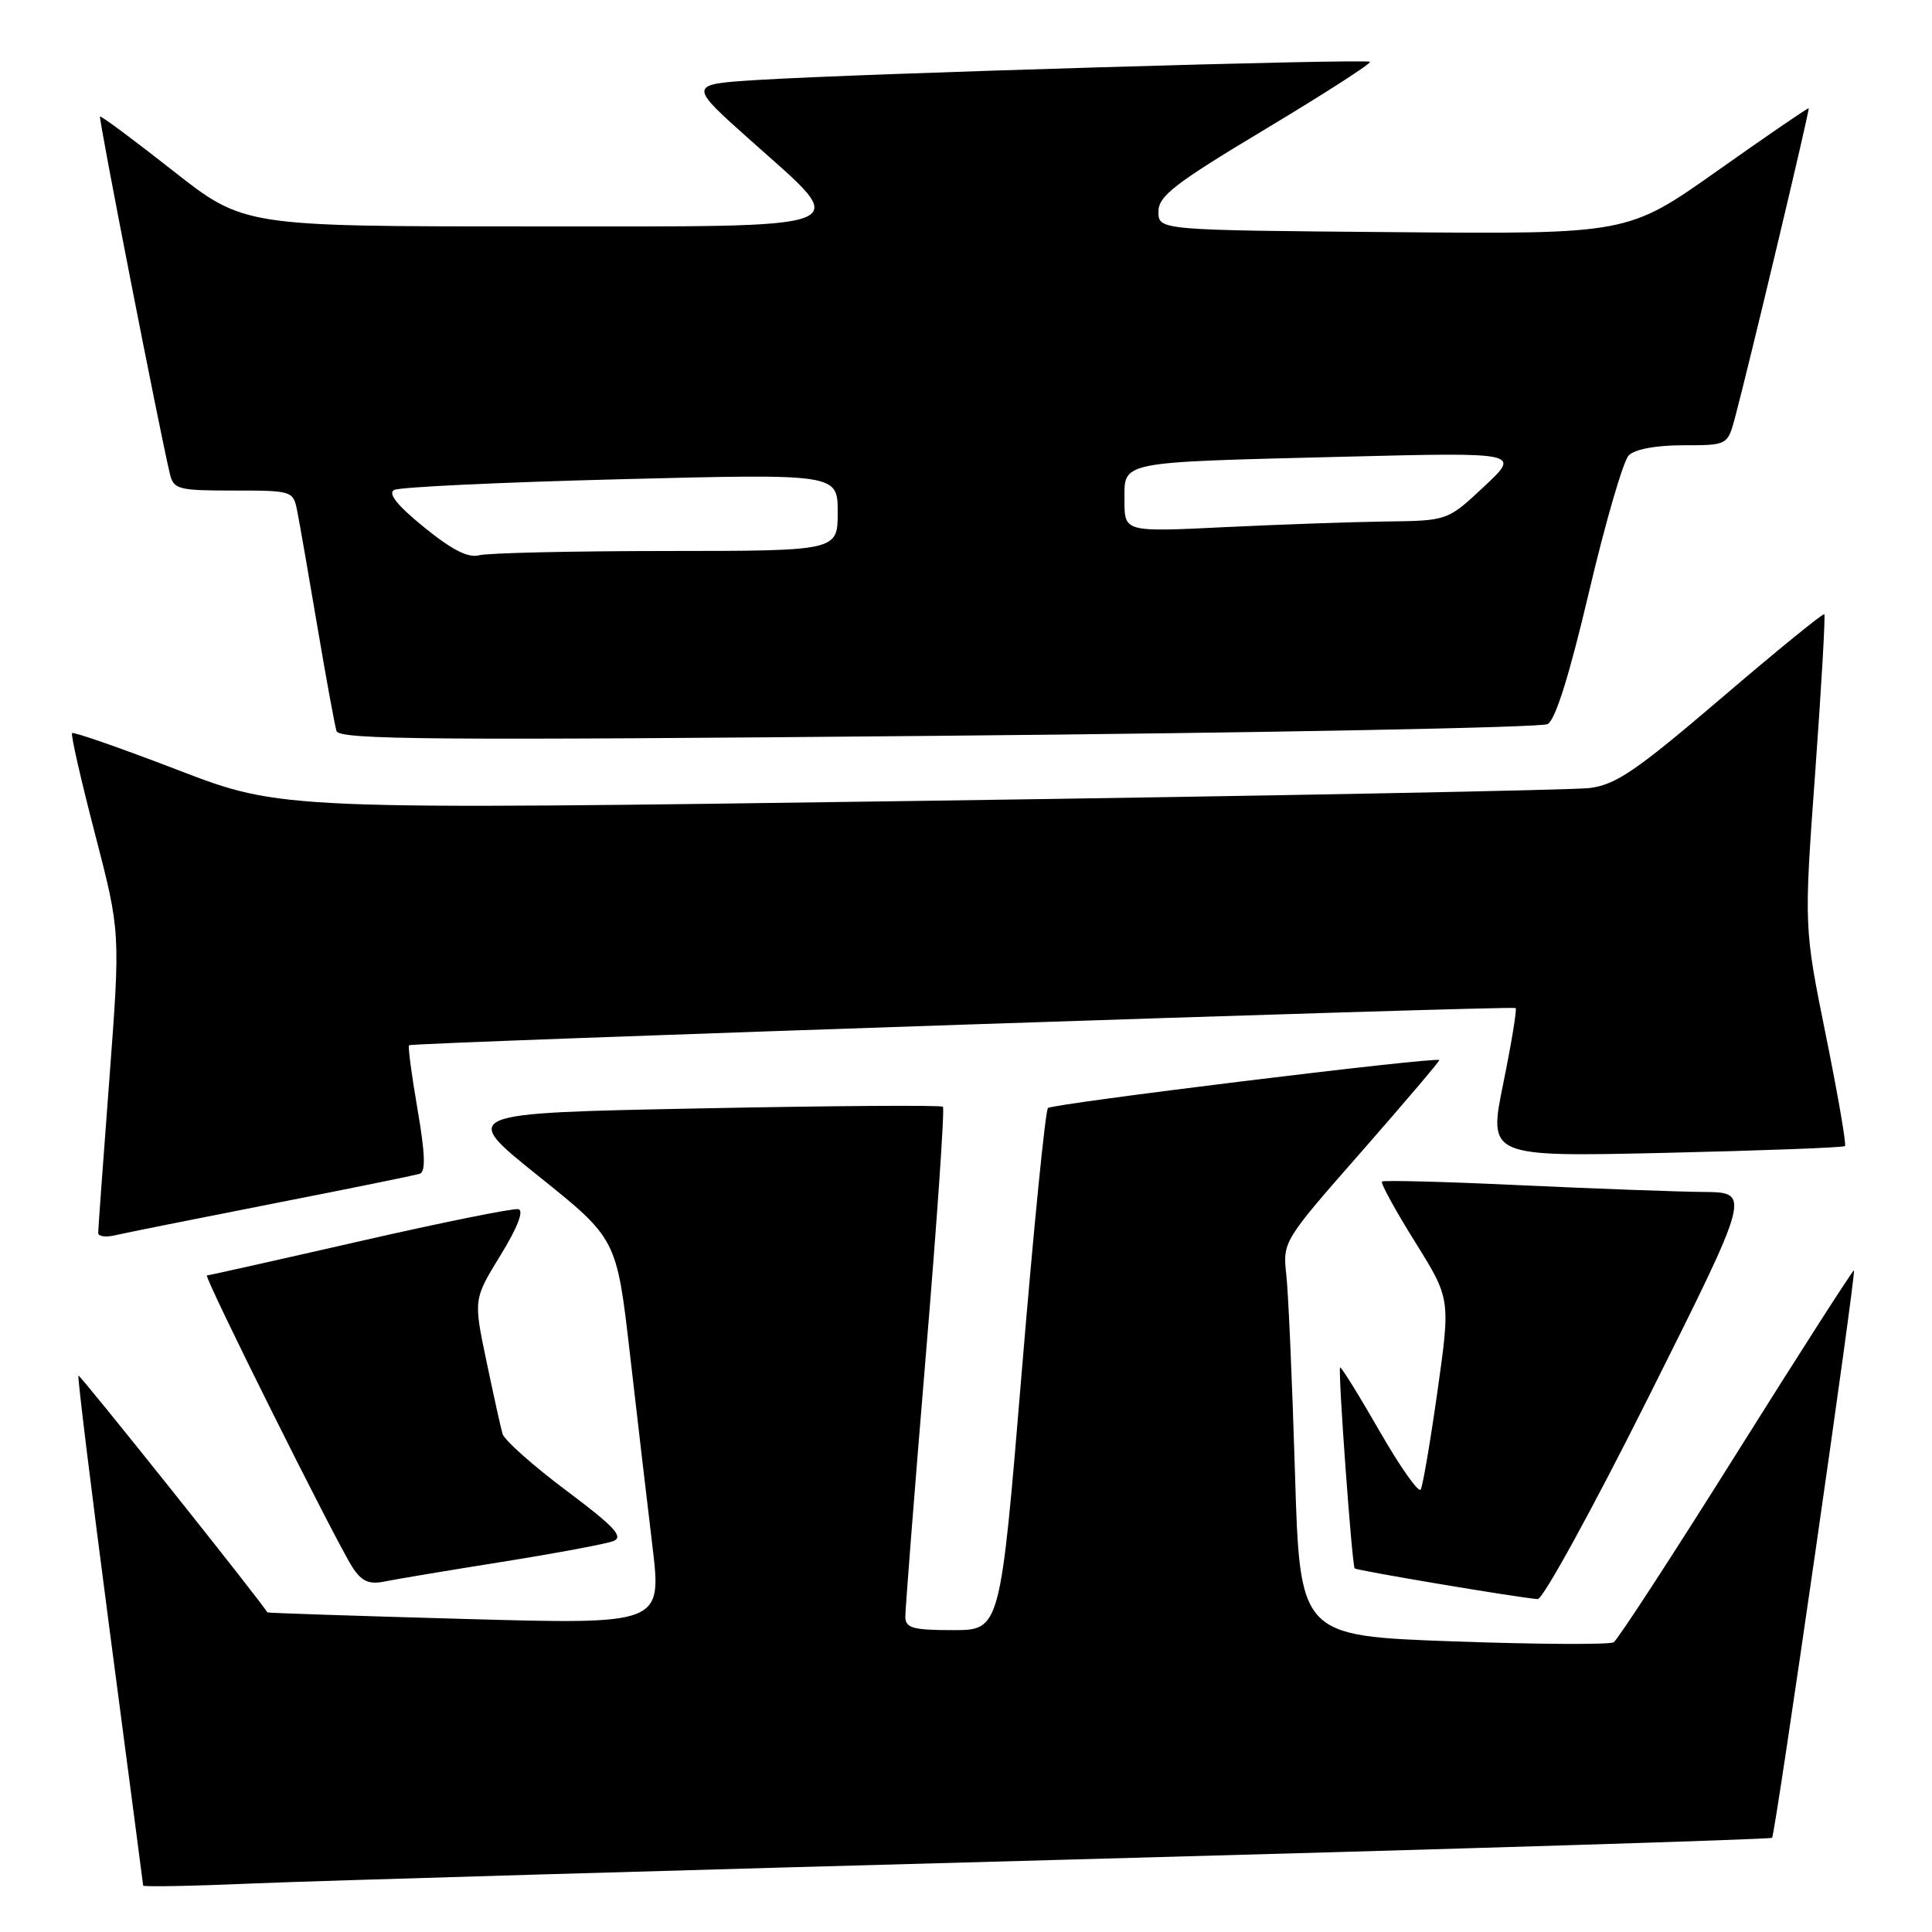 <?xml version="1.0" encoding="UTF-8" standalone="no"?>
<!DOCTYPE svg PUBLIC "-//W3C//DTD SVG 1.1//EN" "http://www.w3.org/Graphics/SVG/1.1/DTD/svg11.dtd" >
<svg xmlns="http://www.w3.org/2000/svg" xmlns:xlink="http://www.w3.org/1999/xlink" version="1.1" viewBox="0 0 256 256">
 <g >
 <path fill="currentColor"
d=" M 141.48 246.41 C 192.61 245.02 234.62 243.72 234.81 243.52 C 235.23 243.10 245.97 168.64 245.66 168.33 C 245.55 168.21 238.55 179.12 230.12 192.56 C 221.69 206.01 214.35 217.28 213.82 217.61 C 213.28 217.94 203.71 217.89 192.54 217.49 C 172.24 216.76 172.24 216.76 171.59 195.13 C 171.23 183.23 170.72 171.47 170.45 169.00 C 169.96 164.50 169.96 164.50 180.45 152.55 C 186.21 145.98 190.83 140.53 190.72 140.46 C 190.06 140.03 139.39 146.25 138.86 146.82 C 138.51 147.19 136.95 162.91 135.39 181.75 C 132.55 216.00 132.55 216.00 126.28 216.00 C 120.98 216.00 119.99 215.73 119.96 214.25 C 119.95 213.29 121.16 197.78 122.66 179.78 C 124.16 161.78 125.19 146.87 124.94 146.65 C 124.70 146.42 110.20 146.52 92.73 146.87 C 60.95 147.50 60.95 147.50 71.33 155.82 C 81.71 164.14 81.71 164.14 83.46 179.32 C 84.42 187.67 85.76 199.17 86.45 204.87 C 87.69 215.25 87.69 215.25 61.60 214.52 C 47.24 214.12 35.47 213.73 35.42 213.65 C 34.82 212.47 10.58 182.09 10.39 182.27 C 10.25 182.42 12.11 197.60 14.53 216.02 C 16.96 234.43 18.95 249.66 18.97 249.85 C 18.99 250.04 25.64 249.91 33.75 249.56 C 41.86 249.22 90.34 247.80 141.48 246.41 Z  M 218.50 185.00 C 232.01 158.00 232.01 158.00 225.75 157.94 C 222.31 157.91 211.40 157.51 201.50 157.05 C 191.60 156.58 183.33 156.37 183.12 156.56 C 182.91 156.76 184.87 160.34 187.47 164.51 C 192.20 172.09 192.20 172.09 190.48 184.30 C 189.53 191.01 188.53 196.89 188.25 197.37 C 187.97 197.85 185.49 194.33 182.76 189.56 C 180.02 184.79 177.68 181.03 177.57 181.20 C 177.27 181.63 179.15 207.43 179.50 207.82 C 179.77 208.10 200.84 211.65 203.75 211.89 C 204.43 211.95 211.07 199.85 218.50 185.00 Z  M 66.50 206.96 C 73.65 205.82 80.30 204.58 81.27 204.20 C 82.68 203.64 81.44 202.30 75.03 197.50 C 70.62 194.20 66.83 190.82 66.59 190.00 C 66.35 189.18 65.39 184.82 64.45 180.33 C 62.74 172.16 62.74 172.16 66.32 166.33 C 68.57 162.67 69.45 160.40 68.69 160.22 C 68.03 160.07 58.57 161.98 47.67 164.47 C 36.77 166.96 27.66 169.00 27.42 169.00 C 26.90 169.00 44.55 204.38 46.74 207.73 C 47.92 209.53 48.91 209.97 50.90 209.57 C 52.33 209.27 59.35 208.10 66.50 206.96 Z  M 36.00 159.52 C 46.17 157.53 55.00 155.73 55.62 155.53 C 56.42 155.27 56.34 152.89 55.32 146.96 C 54.54 142.45 54.04 138.65 54.20 138.50 C 54.61 138.14 200.42 133.24 200.83 133.57 C 201.02 133.71 200.28 138.21 199.19 143.56 C 197.21 153.29 197.21 153.29 220.66 152.76 C 233.56 152.46 244.27 152.06 244.47 151.86 C 244.67 151.66 243.53 145.05 241.93 137.16 C 239.03 122.83 239.03 122.83 240.53 102.26 C 241.35 90.95 241.89 81.56 241.73 81.39 C 241.56 81.23 235.42 86.23 228.08 92.51 C 216.77 102.17 214.10 103.99 210.62 104.42 C 208.35 104.69 168.44 105.46 121.93 106.12 C 37.35 107.32 37.35 107.32 23.62 102.05 C 16.07 99.15 9.74 96.94 9.55 97.14 C 9.36 97.34 10.73 103.35 12.59 110.50 C 15.96 123.50 15.96 123.50 14.49 143.00 C 13.68 153.72 13.01 162.89 13.01 163.36 C 13.00 163.83 14.01 163.98 15.25 163.68 C 16.49 163.39 25.82 161.52 36.00 159.52 Z  M 205.06 95.95 C 206.10 95.41 207.95 89.48 210.56 78.40 C 212.73 69.20 215.09 61.07 215.82 60.34 C 216.63 59.52 219.44 59.00 223.03 59.00 C 228.92 59.00 228.92 59.00 229.92 55.25 C 231.79 48.24 239.83 14.50 239.66 14.35 C 239.57 14.26 234.14 17.98 227.59 22.61 C 215.69 31.03 215.69 31.03 184.59 30.76 C 153.50 30.50 153.50 30.50 153.50 28.05 C 153.50 25.97 155.63 24.33 167.70 17.09 C 175.51 12.40 181.73 8.40 181.53 8.19 C 181.09 7.76 113.87 9.75 100.32 10.60 C 91.13 11.18 91.13 11.18 99.57 18.70 C 112.98 30.67 114.73 30.00 70.15 30.00 C 32.29 30.00 32.29 30.00 22.90 22.61 C 17.73 18.54 13.39 15.32 13.25 15.44 C 13.04 15.63 21.08 56.77 22.50 62.75 C 23.00 64.85 23.57 65.00 30.94 65.00 C 38.76 65.00 38.85 65.03 39.39 67.75 C 39.69 69.26 40.89 76.12 42.05 83.00 C 43.21 89.88 44.36 96.12 44.59 96.87 C 44.96 98.02 57.60 98.12 124.26 97.50 C 167.84 97.10 204.20 96.40 205.06 95.95 Z  M 56.19 69.86 C 52.64 66.98 51.36 65.38 52.23 64.92 C 52.93 64.54 66.44 63.90 82.25 63.50 C 111.00 62.77 111.00 62.77 111.00 67.89 C 111.00 73.00 111.00 73.00 88.25 73.01 C 75.74 73.02 64.58 73.27 63.46 73.58 C 62.03 73.96 59.85 72.84 56.19 69.86 Z  M 149.00 66.33 C 149.00 61.06 147.90 61.28 178.00 60.52 C 201.50 59.93 201.50 59.93 196.65 64.47 C 191.81 69.00 191.81 69.00 183.65 69.10 C 179.17 69.16 169.54 69.50 162.25 69.85 C 149.00 70.50 149.00 70.50 149.00 66.33 Z "/>
</g>
</svg>